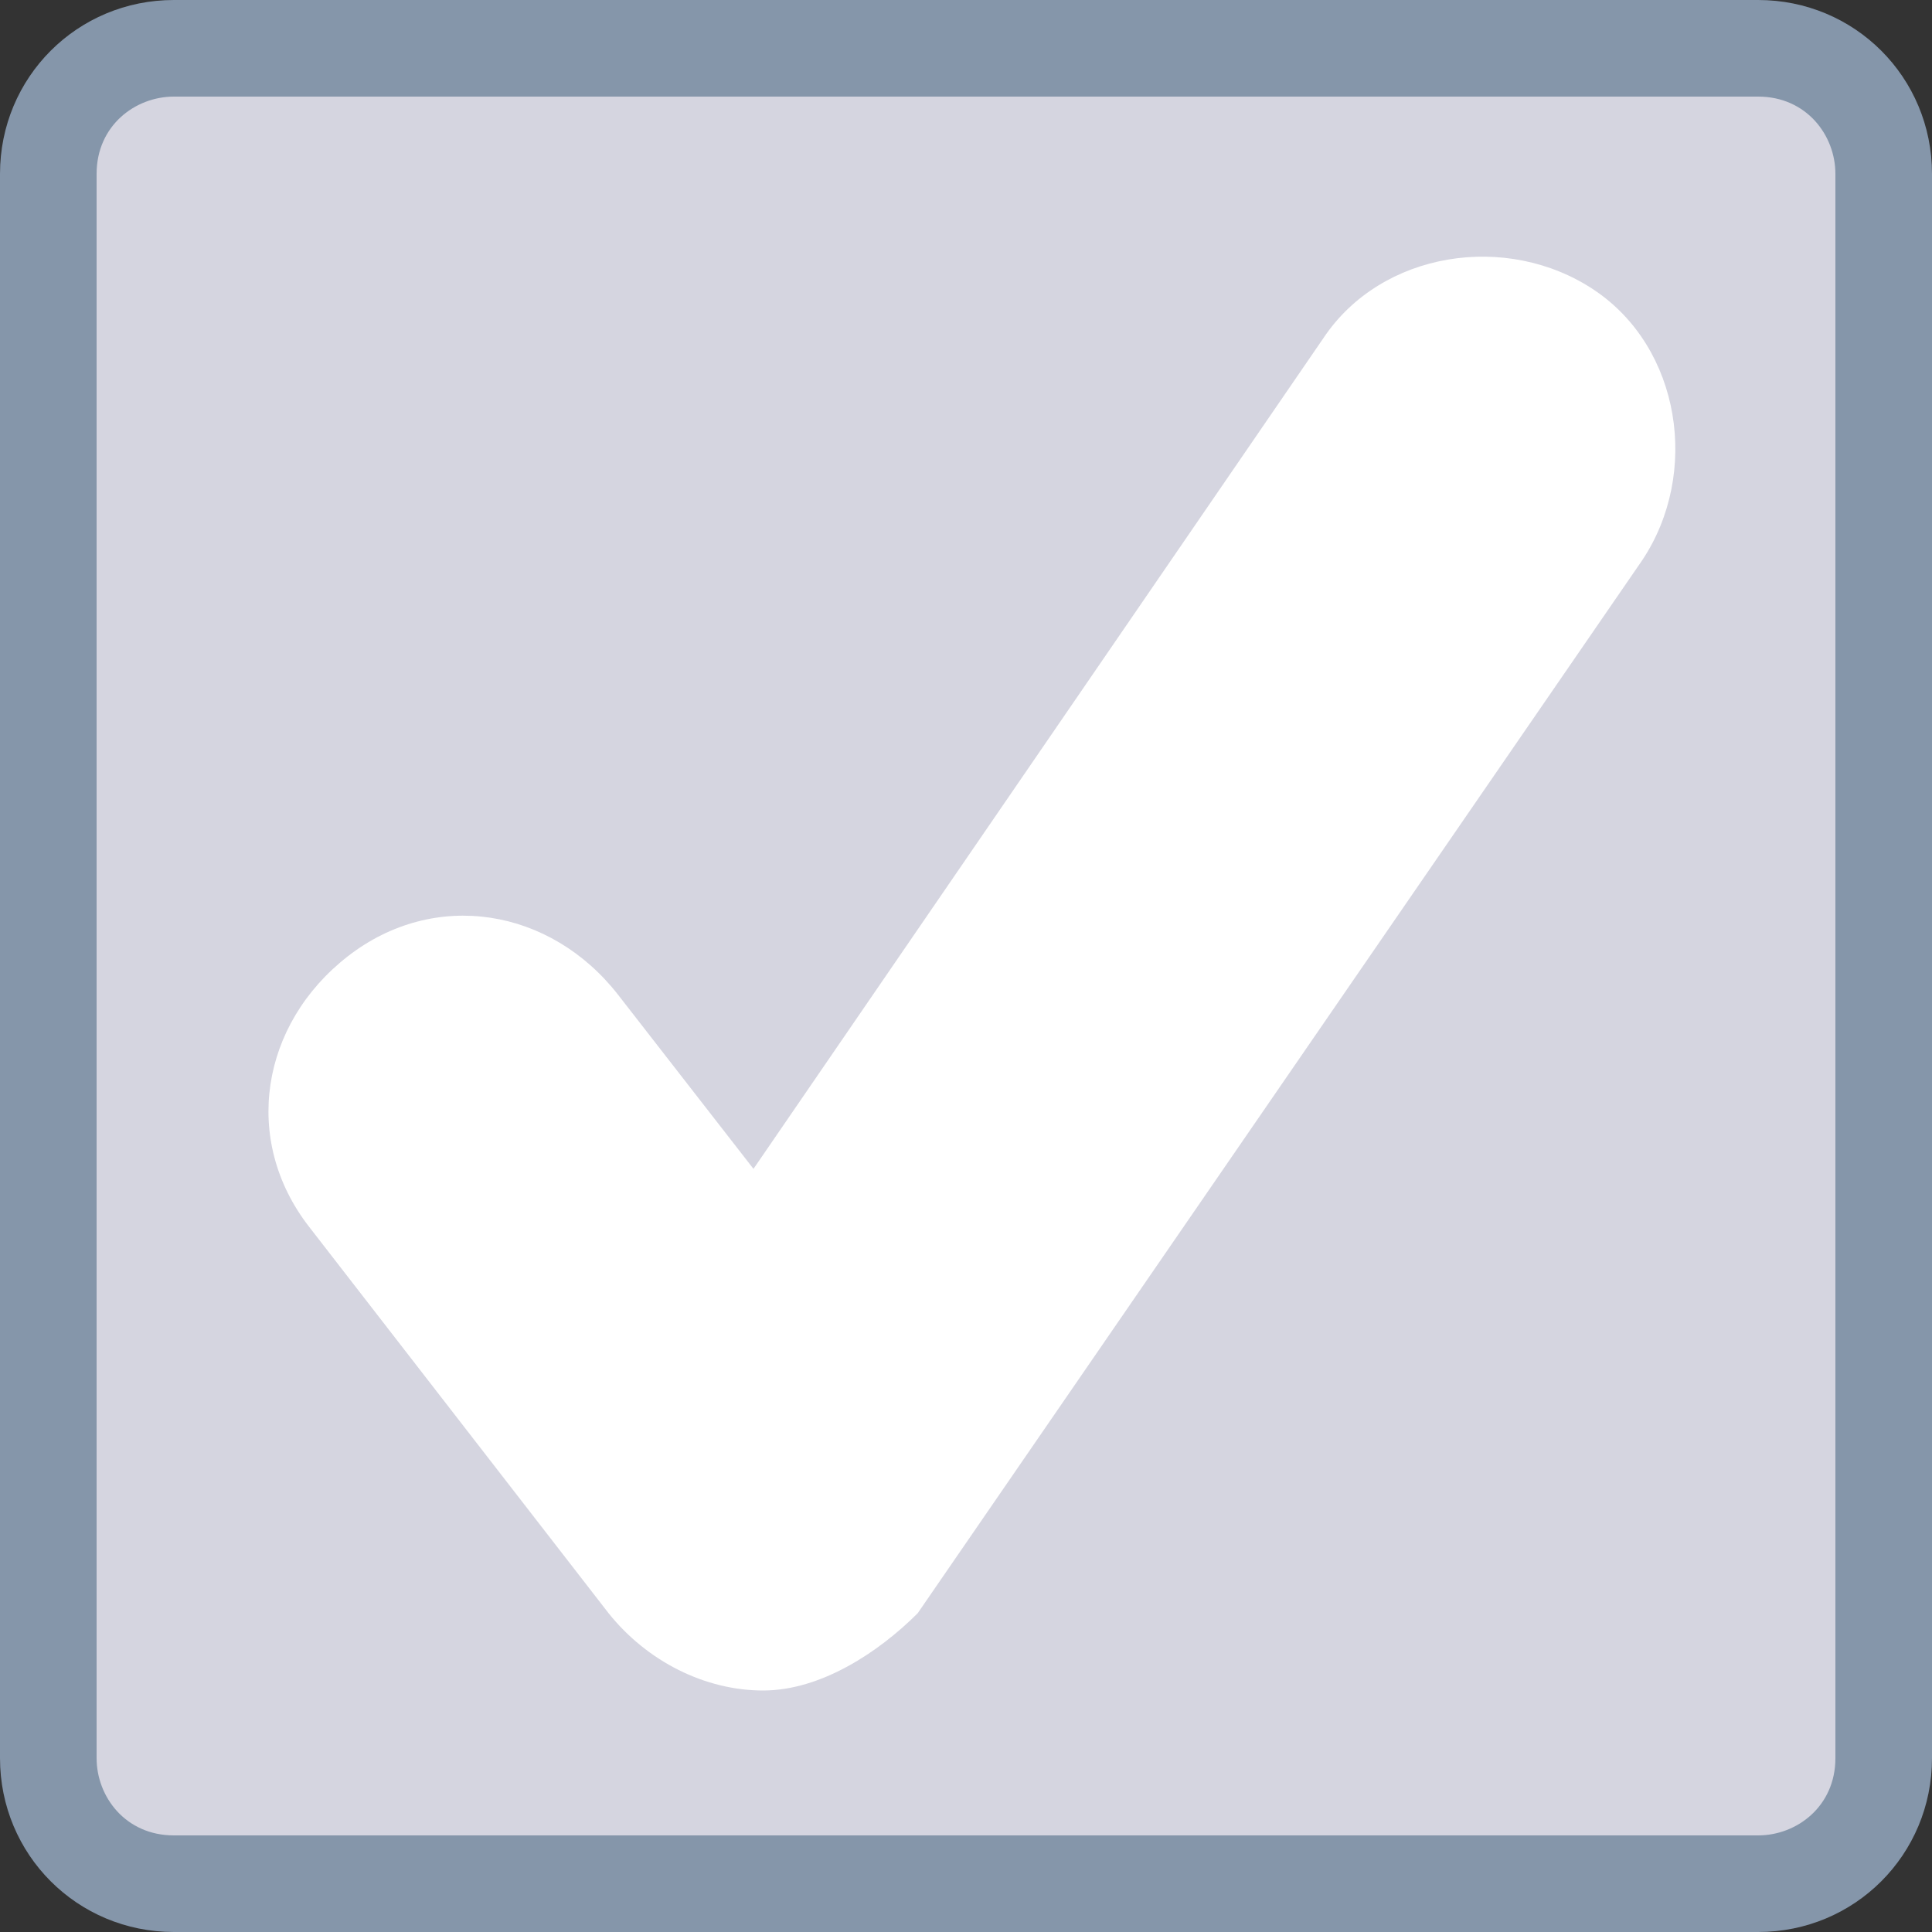 <?xml version="1.0" encoding="utf-8"?>
<!-- Generator: Adobe Illustrator 19.1.0, SVG Export Plug-In . SVG Version: 6.00 Build 0)  -->
<svg version="1.1" id="Layer_1" xmlns="http://www.w3.org/2000/svg" xmlns:xlink="http://www.w3.org/1999/xlink" x="0px" y="0px"
	 width="20px" height="20px" viewBox="-110 116 20 20" style="enable-background:new -110 116 20 20;" xml:space="preserve">
<rect x="-110" y="116" width="20" height="20" fill="#333333" stroke="none"/>
<style type="text/css">
	.st0{fill:#D5D5E0;}
	.st1{fill:#8596AA;}
	.st2{fill:#FFFFFF;}
</style>
<g>
	<path class="st0" d="M-108.2,135.5c-0.7,0-1.3-0.6-1.3-1.3v-16.4c0-0.7,0.6-1.3,1.3-1.3h16.4c0.7,0,1.3,0.6,1.3,1.3v16.4
		c0,0.7-0.6,1.3-1.3,1.3H-108.2z"/>
	<path class="st1" d="M-91.8,117c0.5,0,0.8,0.4,0.8,0.8v16.4c0,0.5-0.4,0.8-0.8,0.8h-16.4c-0.5,0-0.8-0.4-0.8-0.8v-16.4
		c0-0.5,0.4-0.8,0.8-0.8H-91.8 M-91.8,116h-16.4c-1,0-1.8,0.8-1.8,1.8v16.4c0,1,0.8,1.8,1.8,1.8h16.4c1,0,1.8-0.8,1.8-1.8v-16.4
		C-90,116.8-90.8,116-91.8,116L-91.8,116z"/>
</g>
<path class="st2" d="M-102.1,133.5c-0.6,0-1.2-0.3-1.6-0.8l-3.1-4c-0.7-0.9-0.5-2.1,0.4-2.8c0.9-0.7,2.1-0.5,2.8,0.4l1.4,1.8
	l5.9-8.6c0.6-0.9,1.9-1.1,2.8-0.5c0.9,0.6,1.1,1.9,0.5,2.8l-7.5,10.9C-100.9,133.1-101.5,133.5-102.1,133.5
	C-102.1,133.5-102.1,133.5-102.1,133.5L-102.1,133.5z"/>
</svg>
